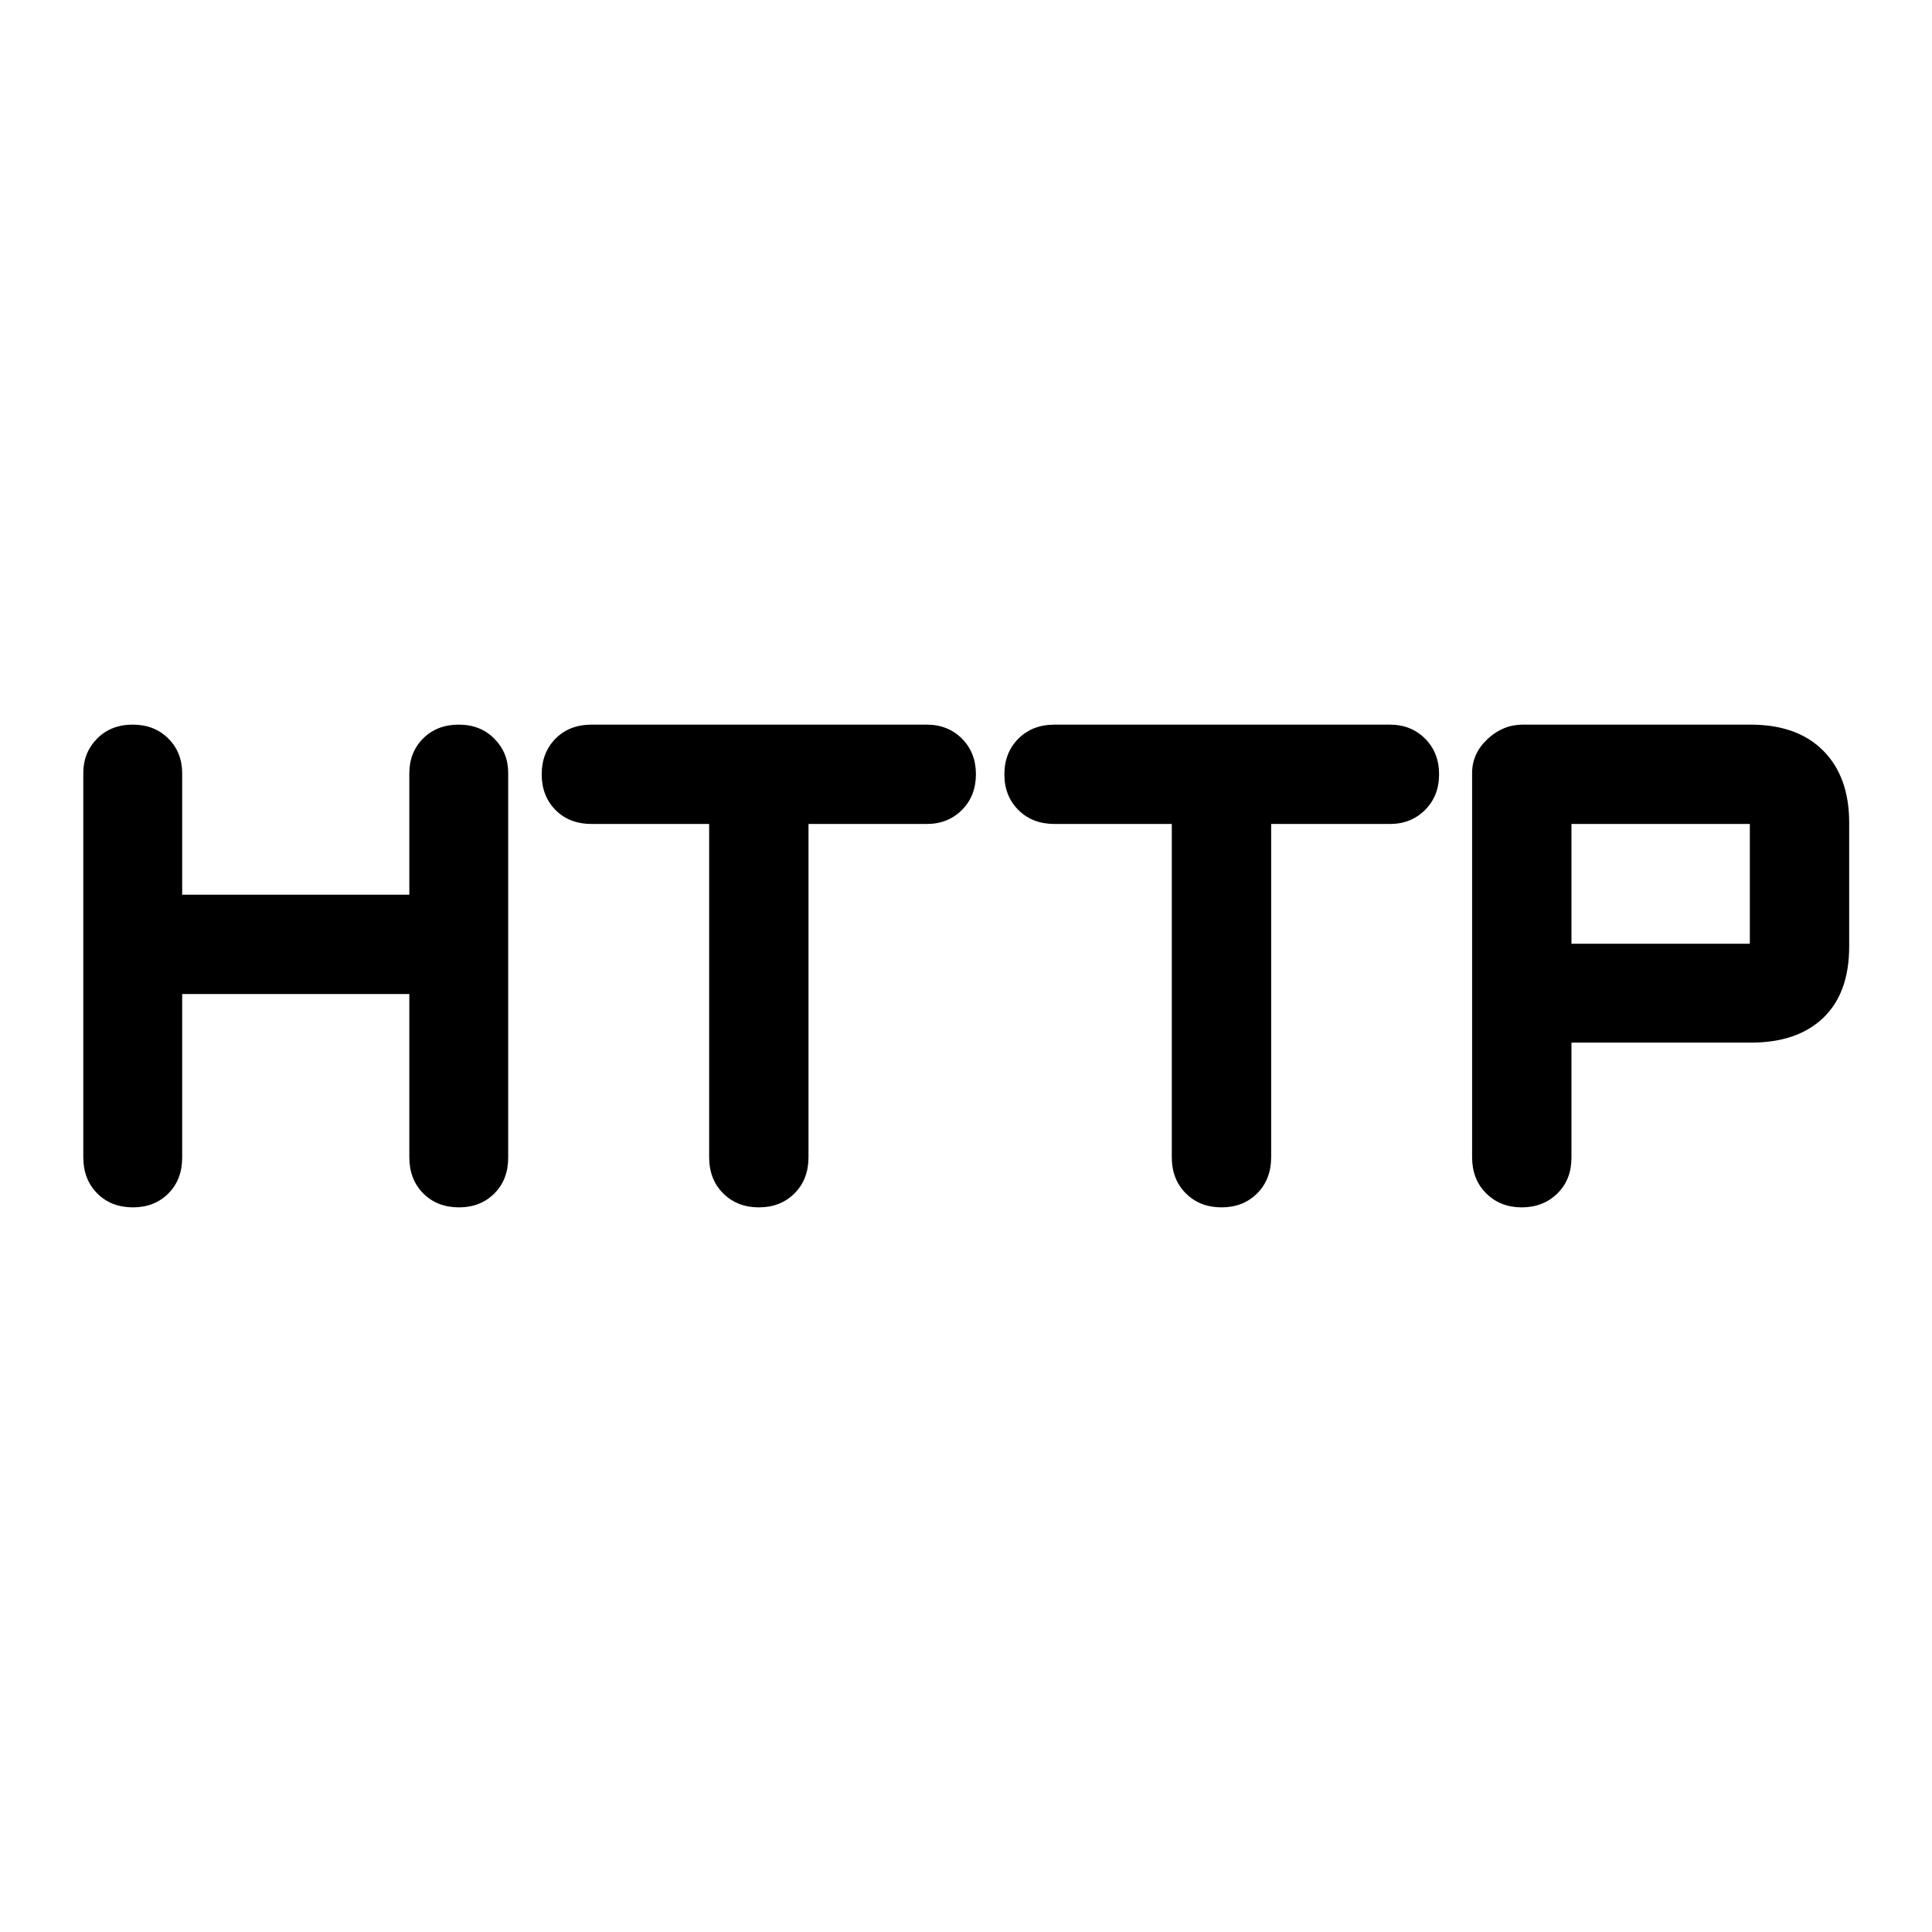 <svg xmlns="http://www.w3.org/2000/svg" height="48" viewBox="0 -960 960 960" width="48"><path d="M41.39-385v-190.95q0-10.05 6.85-17.02 6.86-6.96 17.72-6.96 10.75 0 17.66 6.88 6.9 6.89 6.9 17.31v60.31h112.87v-60.31q0-10.42 6.85-17.31 6.86-6.88 17.72-6.88 10.75 0 17.66 6.96 6.9 6.97 6.9 17.02v191.19q0 10.92-6.89 17.81-6.88 6.88-17.55 6.88-10.87 0-17.78-6.95-6.91-6.96-6.91-17.98v-81.07H90.52v81.31q0 10.92-6.89 17.81-6.88 6.88-17.55 6.88-10.87 0-17.78-6.95-6.91-6.96-6.91-17.98Zm310.98 0v-165.57h-58.26q-11.23 0-18.08-6.95-6.86-6.95-6.86-17.71 0-10.76 6.86-17.73 6.85-6.97 17.99-6.97H460.5q10.52 0 17.48 6.95 6.95 6.95 6.95 17.71 0 10.76-6.95 17.73-6.96 6.97-17.48 6.97h-58.76V-385q0 11.02-6.95 17.98-6.95 6.95-17.71 6.95-10.77 0-17.74-6.95-6.97-6.96-6.97-17.98Zm229.89 0v-165.57H524q-11.02 0-17.98-6.95-6.95-6.95-6.95-17.71 0-10.76 6.95-17.73 6.96-6.97 17.98-6.97h166.63q10.52 0 17.48 6.95 6.96 6.95 6.96 17.71 0 10.76-6.96 17.73-6.96 6.97-17.48 6.97h-59V-385q0 11.02-6.95 17.98-6.95 6.95-17.71 6.95-10.76 0-17.74-6.95-6.97-6.96-6.97-17.98Zm149.22 0v-190.83q0-9.78 7.66-16.94 7.67-7.16 17.45-7.16h113.32q23.22 0 36.08 12.97 12.86 12.98 12.86 35.76v61.47q0 23.13-12.86 35.46-12.86 12.34-35.96 12.34h-89.18v57.17q0 10.92-7.02 17.81-7.03 6.88-17.68 6.88-10.66 0-17.67-6.95-7-6.96-7-17.98Zm49.37-106.07h88.63v-59.5h-88.63v59.5Z"/></svg>